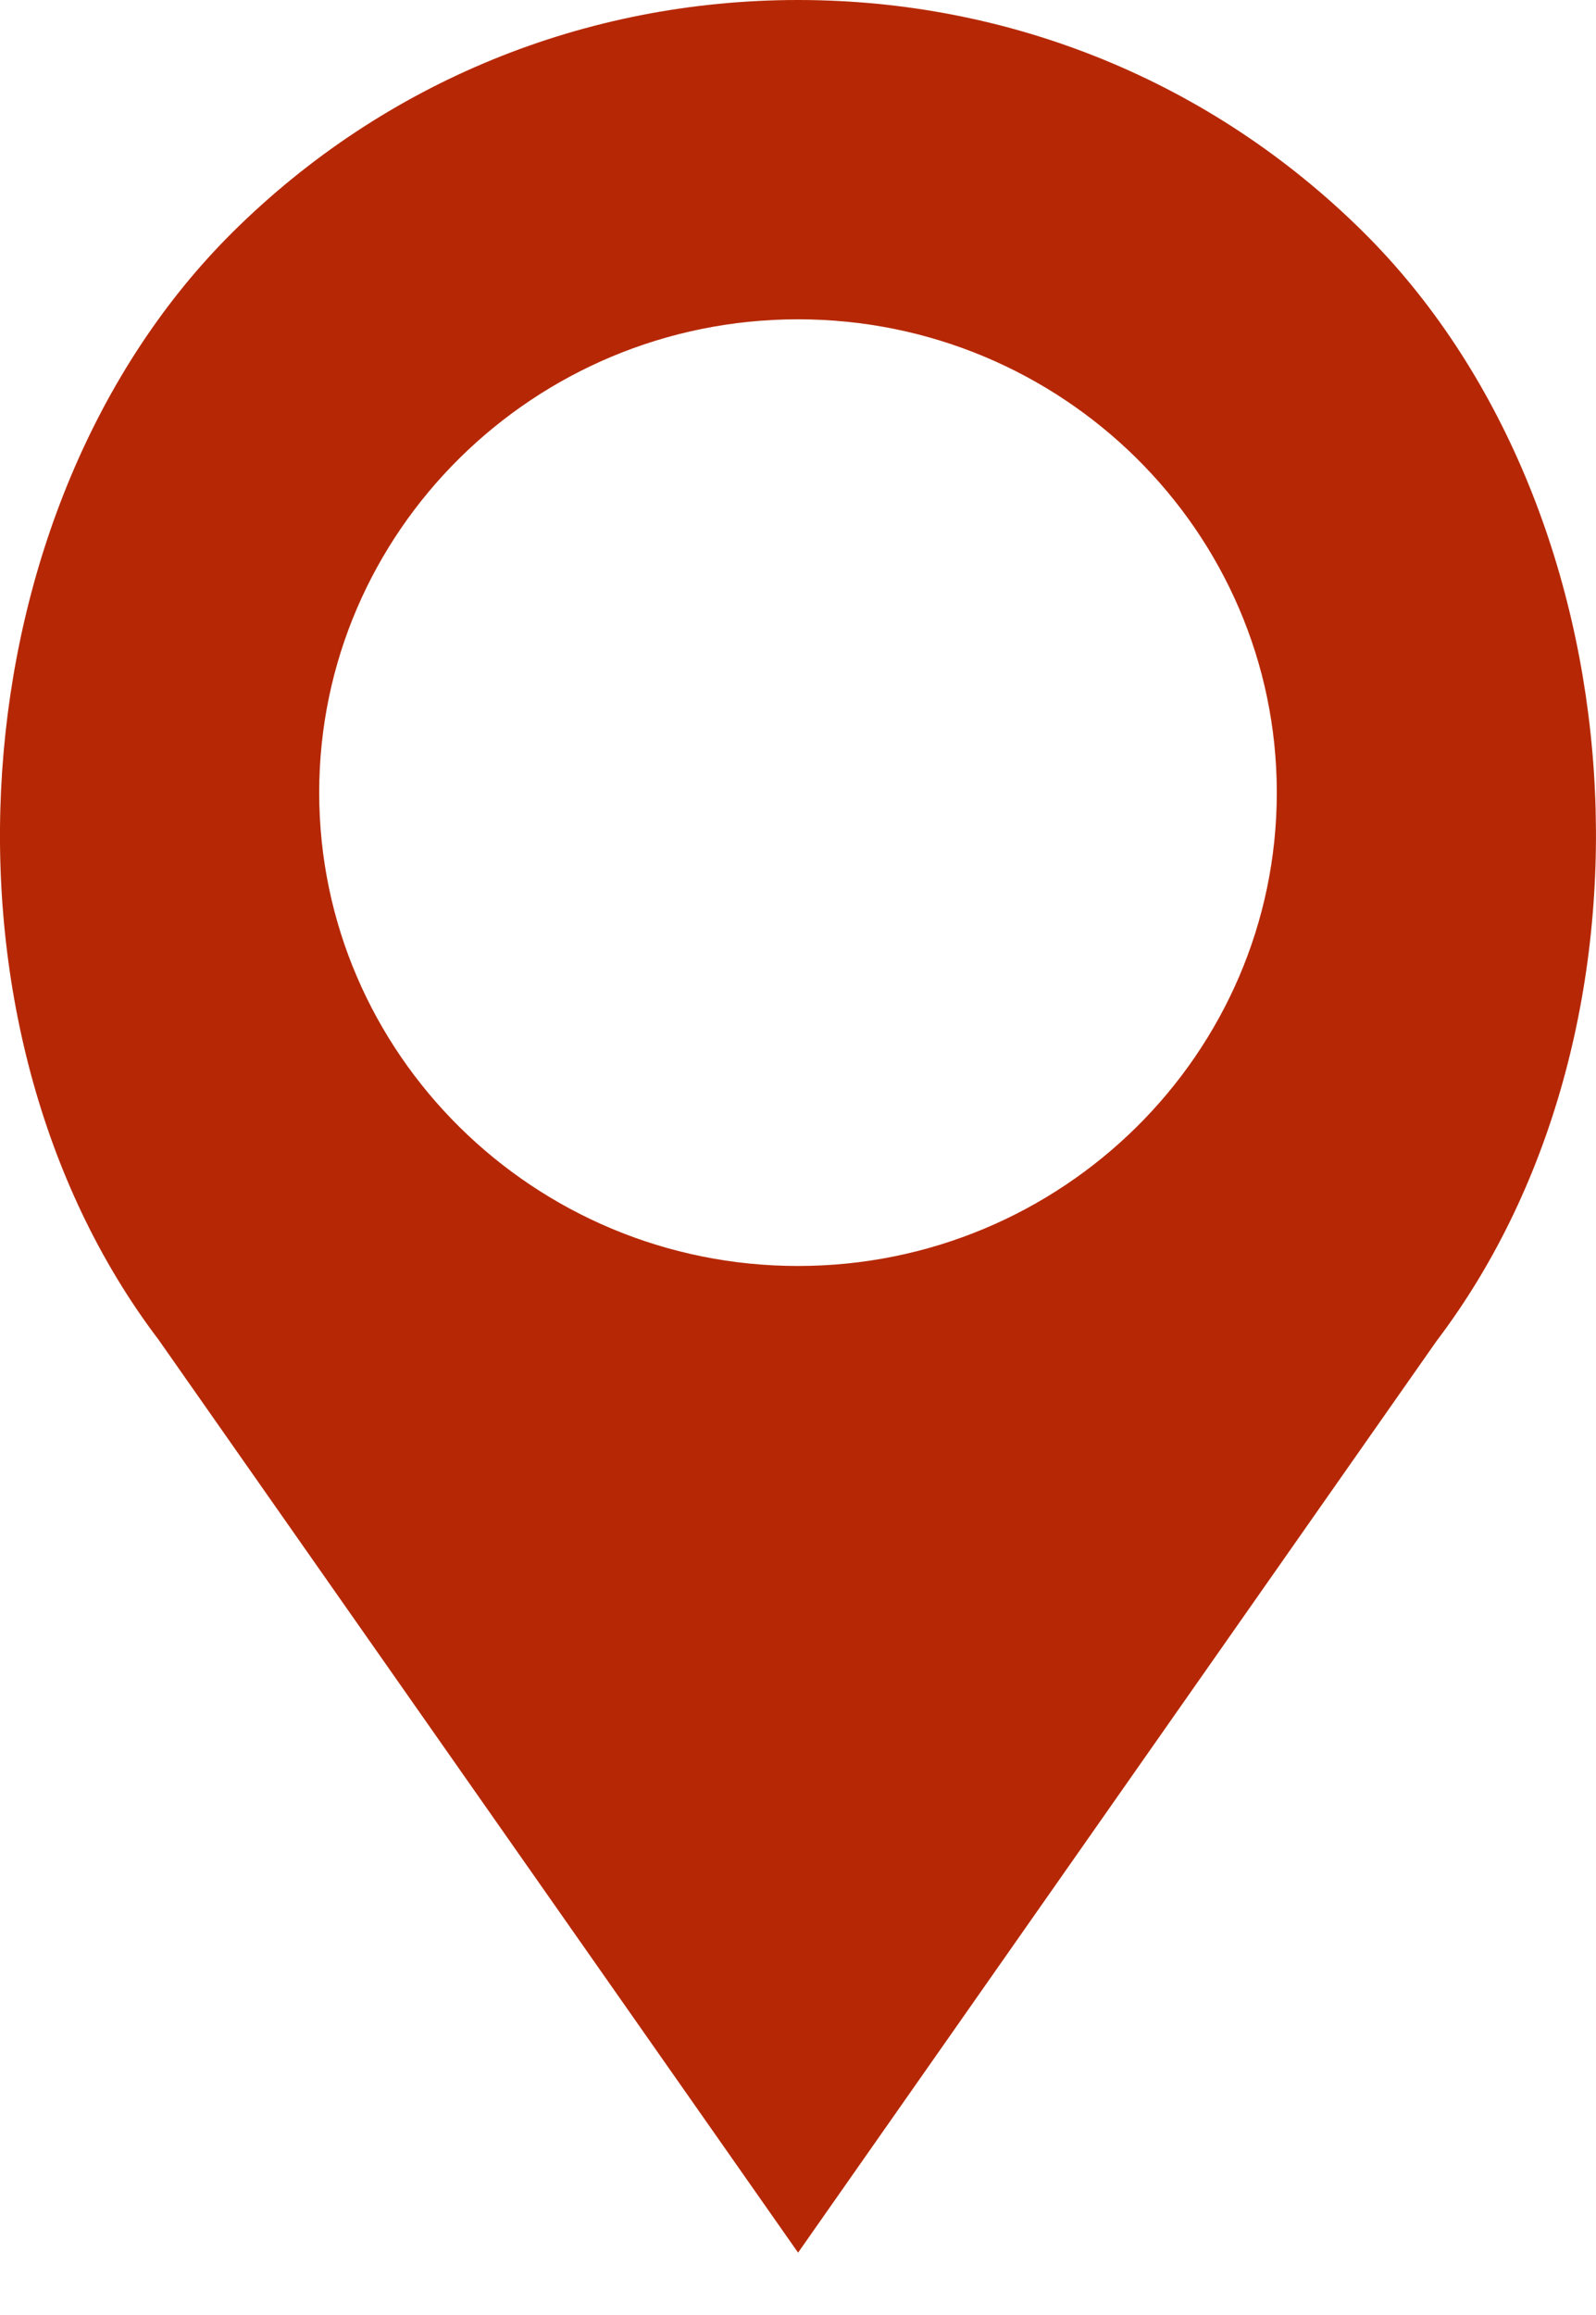 <?xml version="1.0" encoding="UTF-8" standalone="no"?>
<svg width="20px" height="29px" viewBox="0 0 20 29" version="1.1" xmlns="http://www.w3.org/2000/svg" xmlns:xlink="http://www.w3.org/1999/xlink">
    <!-- Generator: Sketch 40.2 (33826) - http://www.bohemiancoding.com/sketch -->
    <title>icon_adress_normal</title>
    <desc>Created with Sketch.</desc>
    <defs></defs>
    <g id="紅磚屋_UI-KIT" stroke="none" stroke-width="1" fill="none" fill-rule="evenodd">
        <g id="UI-KIT" transform="translate(-519, -691)" fill="#B62805">
            <path d="M529,706.859 C525.692,706.859 523,704.198 523,700.929 C523,697.66 525.692,695 529,695 C532.308,695 535,697.66 535,700.929 C535,704.198 532.308,706.859 529,706.859 M536.072,693.895 C534.183,692.028 531.672,691 529.001,691 C526.329,691 523.818,692.028 521.929,693.895 C518.434,697.348 517.999,703.847 520.988,707.784 L529.001,719.219 L537.001,707.8 C540.002,703.847 539.568,697.348 536.072,693.895" id="icon_adress_normal"></path>
        </g>
    </g>
</svg>